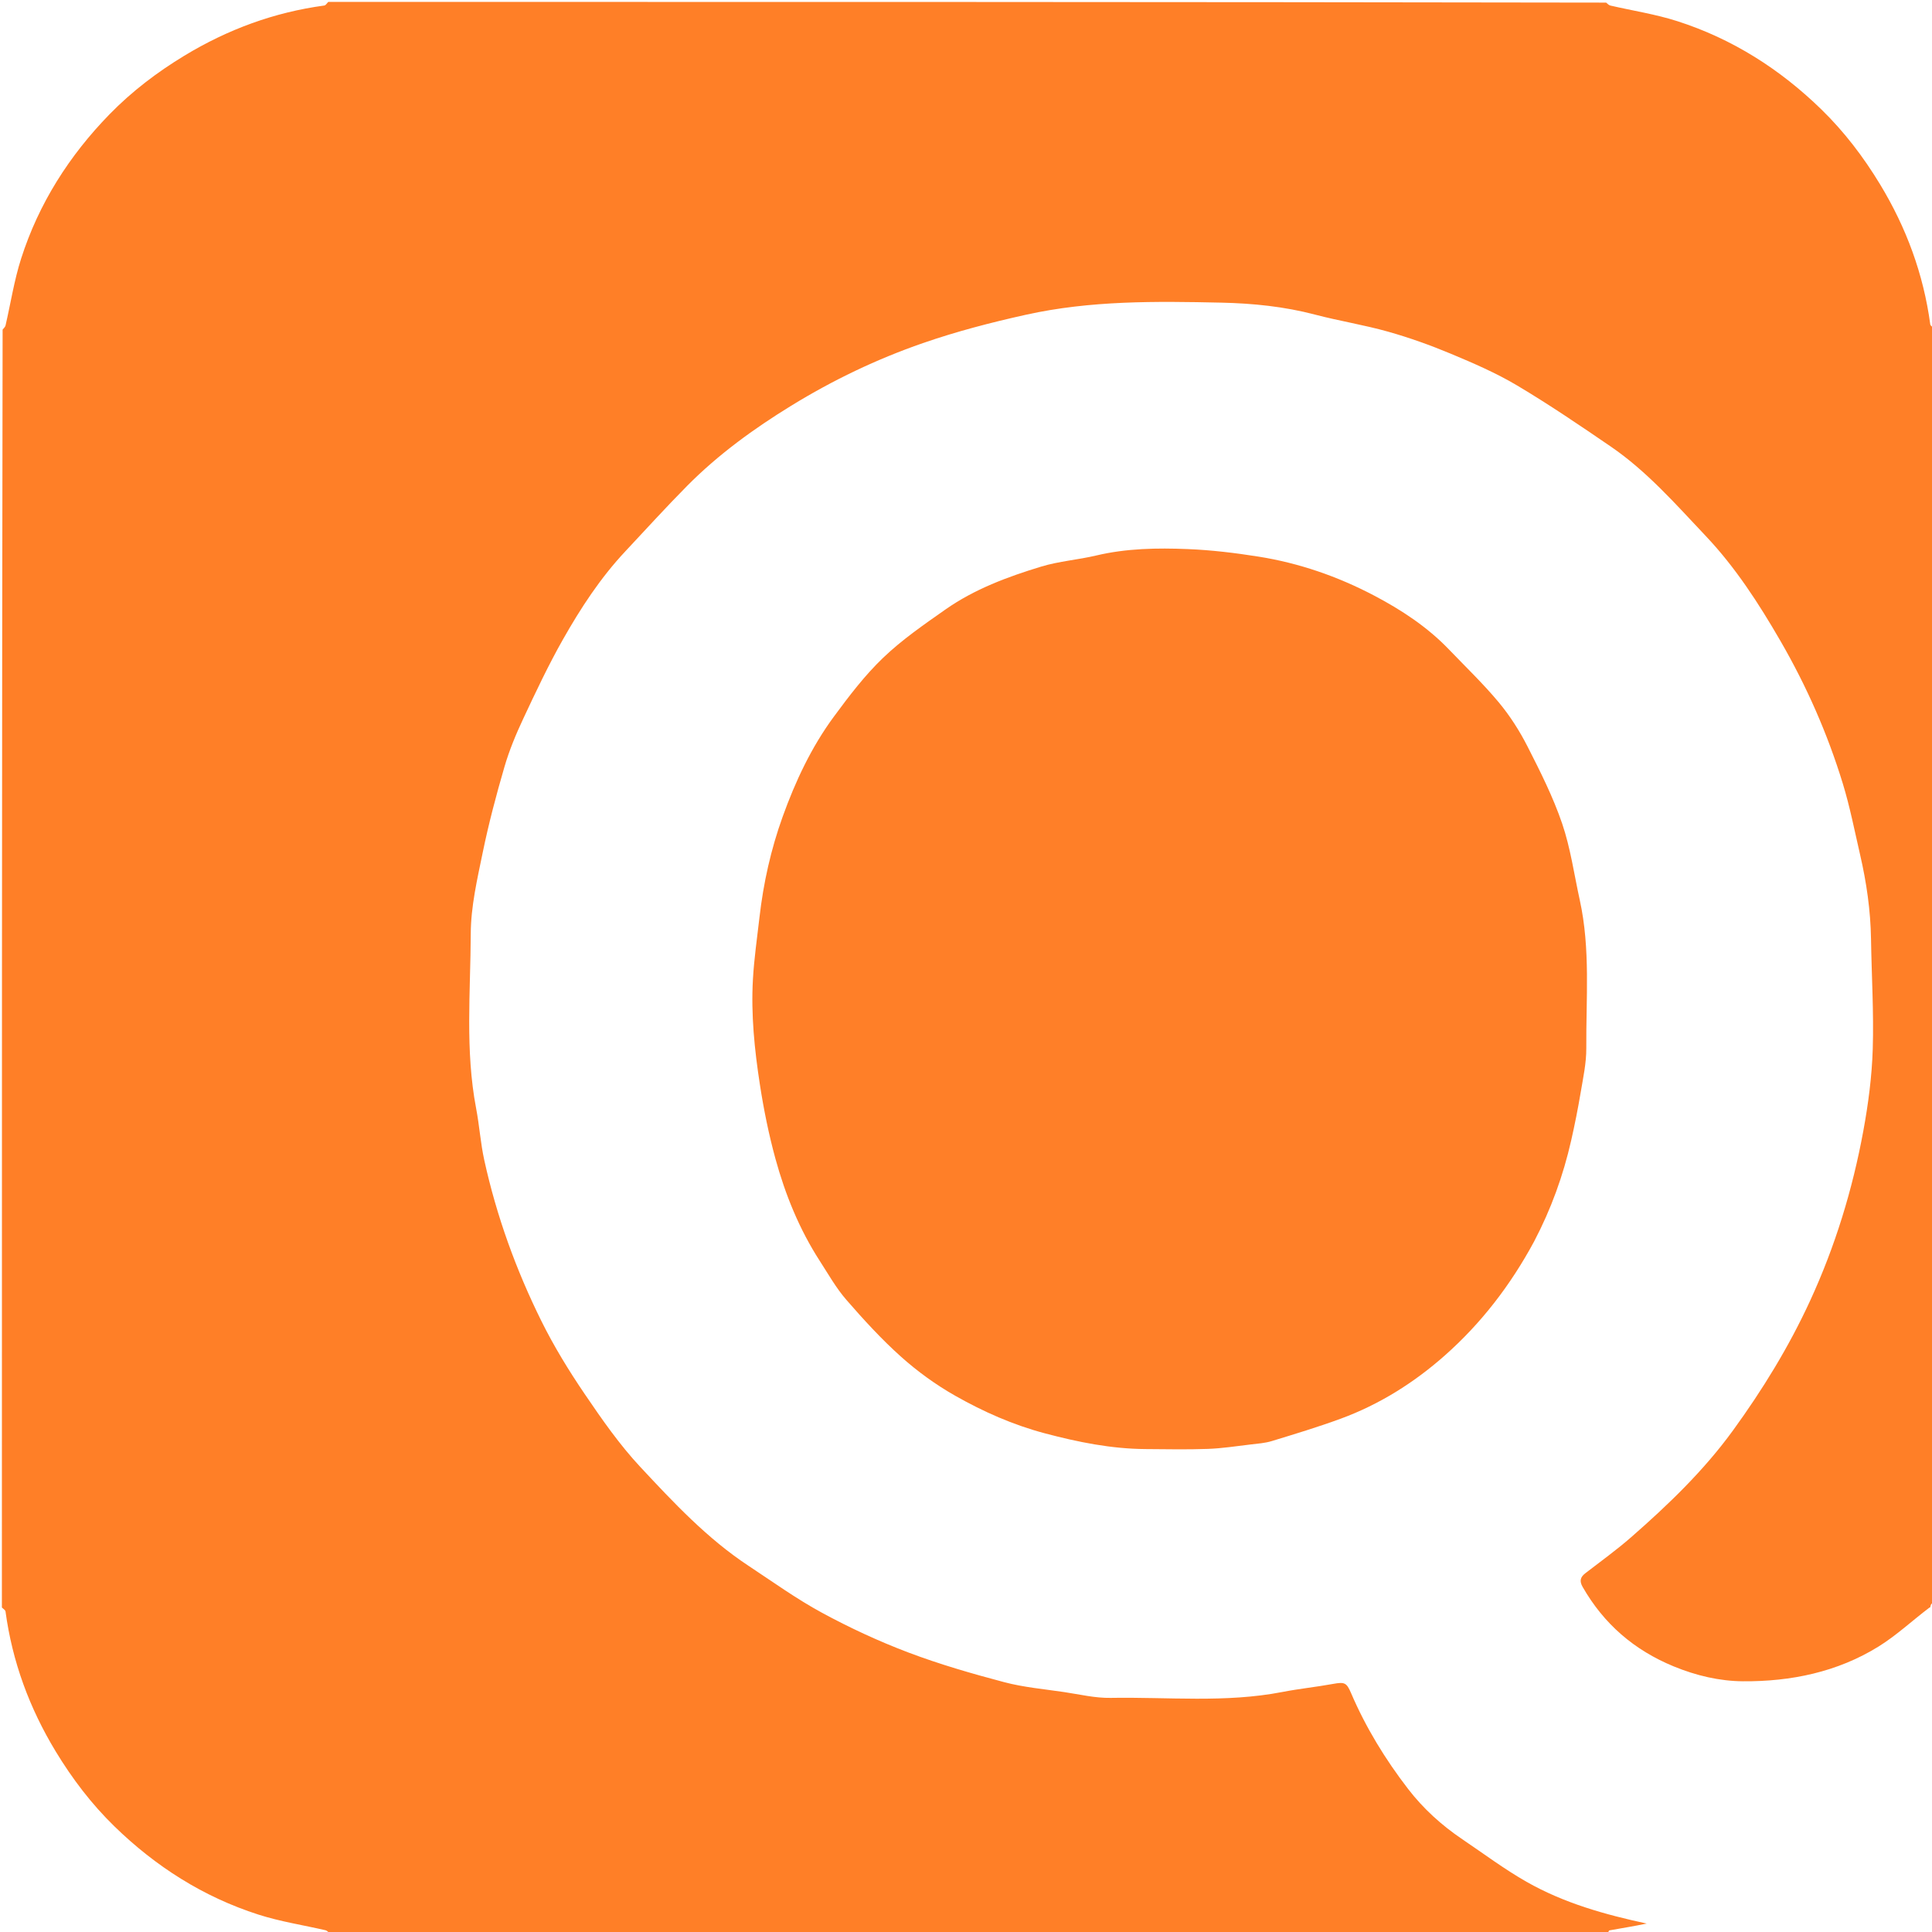 <svg xmlns="http://www.w3.org/2000/svg" xmlns:xlink="http://www.w3.org/1999/xlink" version="1.1" id="Layer_1" x="0px" y="0px" width="100%" viewBox="0 0 1024 1024" enable-background="new 0 0 1024 1024" xml:space="preserve">
<path fill="#FF7F27" opacity="1" stroke="none" d=" M1025,174   C1025,399.027 1025,624.054 1024.702,849.306   C1024.212,849.696 1024.021,849.861 1023.586,850.209   C1023.236,850.952 1023.13,851.513 1023.015,852.04   C1023.008,852.006 1023.077,852.007 1022.731,851.995   C1013.544,858.929 1005.243,866.747 995.751,872.647   C973.844,886.262 949.155,891.294 923.795,891.114   C911.422,891.026 899.013,888.127 887.089,883.216   C866.053,874.552 850.088,860.724 838.836,841.113   C837.052,838.004 837.571,835.926 840.256,833.85   C848.386,827.567 856.76,821.553 864.485,814.801   C884.165,797.601 903.023,779.475 918.434,758.273   C934.179,736.612 948.13,713.903 959.409,689.397   C972.715,660.486 981.887,630.478 987.607,599.373   C990.234,585.088 992.148,570.519 992.594,556.023   C993.191,536.599 991.983,517.123 991.677,497.668   C991.439,482.556 989.29,467.704 985.896,453.02   C982.985,440.428 980.513,427.688 976.739,415.353   C968.639,388.877 957.529,363.662 943.634,339.64   C932.196,319.866 919.783,300.686 904.133,284.139   C888.286,267.382 872.954,249.822 853.71,236.659   C837.418,225.516 821.06,214.399 804.111,204.313   C793.016,197.71 781.004,192.517 769.056,187.521   C758.182,182.974 747.003,178.975 735.664,175.777   C722.918,172.183 709.751,170.109 696.936,166.735   C680.651,162.446 663.955,160.776 647.361,160.41   C612.714,159.646 578.059,159.219 543.754,166.824   C525.224,170.932 507.021,175.661 489.105,181.869   C464.61,190.357 441.438,201.478 419.381,215.027   C399.505,227.236 380.697,240.878 364.243,257.472   C353.017,268.793 342.309,280.628 331.397,292.259   C318.239,306.286 307.782,322.311 298.373,338.922   C290.679,352.504 284.004,366.688 277.371,380.836   C273.495,389.104 269.938,397.638 267.387,406.387   C263.022,421.356 259.018,436.477 255.876,451.743   C252.947,465.975 249.57,480.472 249.512,494.866   C249.388,525.726 246.495,556.749 252.358,587.467   C254.092,596.552 254.691,605.868 256.673,614.888   C263.198,644.588 273.508,673.06 286.984,700.251   C293.602,713.603 301.475,726.442 309.855,738.783   C318.962,752.197 328.334,765.68 339.353,777.488   C357.013,796.413 374.813,815.446 396.665,829.869   C409.544,838.37 422.136,847.454 435.663,854.789   C450.394,862.778 465.736,869.899 481.405,875.833   C497.979,882.109 515.117,887.053 532.27,891.589   C542.615,894.325 553.445,895.261 564.082,896.844   C572.243,898.06 580.459,900.058 588.62,899.914   C618.978,899.379 649.479,902.653 679.671,896.788   C688.592,895.055 697.67,894.14 706.611,892.497   C712.673,891.384 713.73,891.86 716.075,897.338   C723.908,915.631 734.238,932.501 746.354,948.22   C754.392,958.65 764.118,967.468 775.065,974.851   C786.341,982.457 797.281,990.668 809.07,997.382   C828.9,1008.676 850.706,1014.791 872.809,1019.523   C866.103,1020.929 859.58,1021.96 853.083,1023.133   C852.625,1023.216 852.357,1024.353 852,1025   C626.306,1025 400.613,1025 174.712,1024.616   C173.83,1023.83 173.204,1023.225 172.477,1023.057   C160.645,1020.323 148.533,1018.479 137.012,1014.788   C107.813,1005.433 82.476,989.296 60.58,967.947   C48.489,956.158 38.317,942.807 29.511,928.27   C15.58,905.274 6.524,880.722 2.923,854.105   C2.818,853.331 1.664,852.698 1,852   C1,626.306 1,400.613 1.384,174.712   C2.17,173.83 2.775,173.204 2.943,172.476   C5.677,160.645 7.521,148.533 11.212,137.012   C20.567,107.813 36.704,82.476 58.053,60.58   C69.842,48.489 83.193,38.316 97.73,29.511   C120.726,15.58 145.278,6.524 171.895,2.923   C172.67,2.818 173.302,1.664 174,1   C399.694,1 625.387,1 851.288,1.384   C852.17,2.17 852.796,2.775 853.524,2.943   C865.355,5.677 877.467,7.521 888.988,11.212   C918.188,20.568 943.525,36.704 965.421,58.054   C977.511,69.843 987.684,83.194 996.49,97.73   C1010.42,120.726 1019.476,145.278 1023.077,171.896   C1023.182,172.67 1024.336,173.302 1025,174  z"/>






<path fill="#FF7F28" opacity="1" stroke="none" d=" M813.108,658.018   C800.654,681.108 785.081,701.372 765.714,718.49   C749.397,732.912 731.079,744.42 710.557,751.956   C698.571,756.357 686.32,760.054 674.103,763.789   C670.5,764.89 666.621,765.156 662.844,765.602   C655.3,766.492 647.755,767.674 640.181,767.949   C629.198,768.348 618.189,768.11 607.192,768.038   C589.009,767.918 571.418,764.357 553.875,759.714   C536.975,755.242 521.201,748.244 506.193,739.727   C496.022,733.956 486.325,726.926 477.605,719.129   C467.219,709.844 457.736,699.457 448.58,688.923   C443.169,682.698 439.033,675.341 434.526,668.362   C423.684,651.573 416.22,633.216 410.976,614.065   C407.44,601.152 404.774,587.933 402.735,574.694   C399.907,556.335 398.014,537.797 399.059,519.183   C399.678,508.147 401.28,497.164 402.541,486.168   C404.628,467.969 408.588,450.203 414.797,432.939   C421.585,414.065 430.059,395.991 441.965,379.835   C450.012,368.917 458.349,357.954 468.097,348.62   C478.09,339.051 489.69,331.058 501.072,323.066   C516.473,312.254 534.03,305.726 551.863,300.308   C561.31,297.437 571.387,296.711 581.039,294.423   C597.059,290.626 613.328,290.37 629.559,291.028   C642.088,291.536 654.636,293.046 667.032,295.016   C688.496,298.426 708.892,305.479 728.129,315.568   C742.753,323.238 756.51,332.272 768.044,344.298   C776.907,353.539 786.197,362.434 794.372,372.254   C800.288,379.36 805.399,387.367 809.602,395.618   C816.372,408.91 823.153,422.375 827.953,436.441   C832.418,449.523 834.325,463.481 837.315,477.063   C843.029,503.019 840.59,529.367 840.77,555.564   C840.824,563.428 839.078,571.343 837.767,579.168   C836.347,587.643 834.656,596.084 832.757,604.465   C828.551,623.03 822.133,640.813 813.108,658.018  z"/>
</svg>